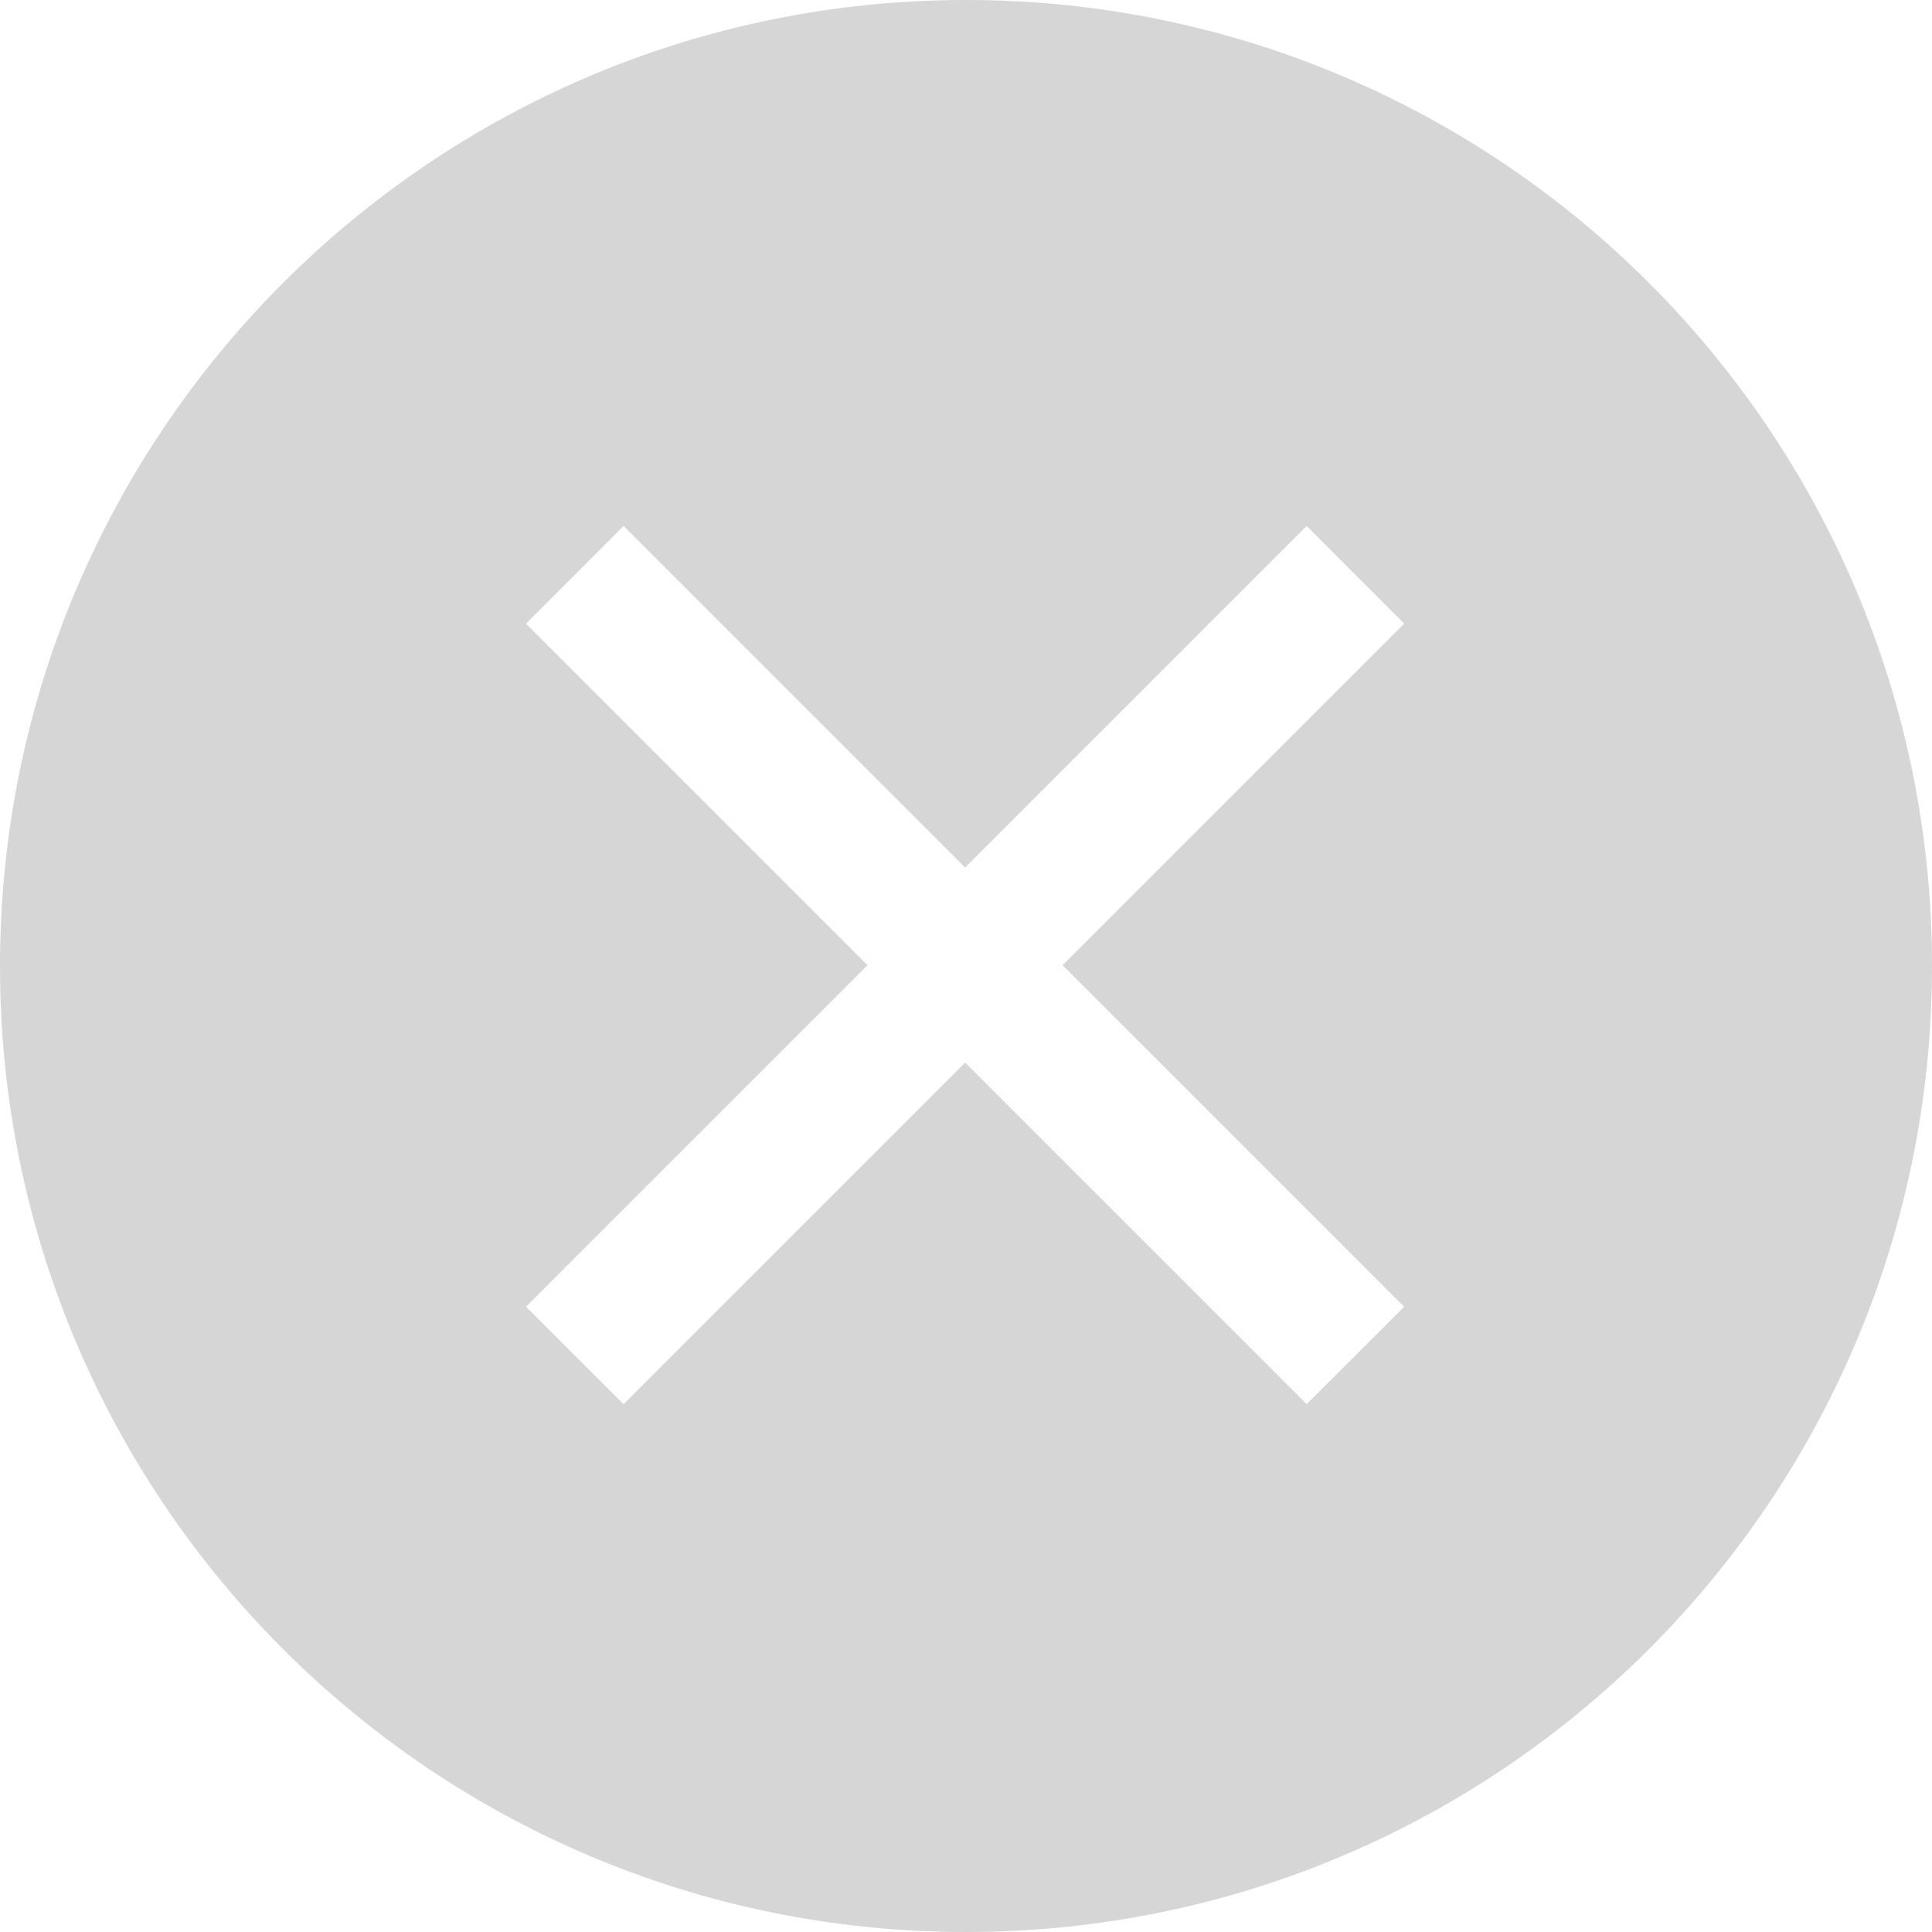 <svg xmlns="http://www.w3.org/2000/svg" width="28" height="28" viewBox="0 0 28 28">
	<path fill="#D6D6D6" d="M14 0C6.27 0 0 6.27 0 14s6.27 14 14 14c7.732 0 14-6.27 14-14S21.732 0 14 0zm6.35 18.938l-1.413 1.412-4.95-4.95-4.95 4.95-1.414-1.412 4.95-4.95-4.95-4.95 1.414-1.415 4.95 4.95 4.95-4.95 1.413 1.415-4.95 4.95 4.95 4.95z"/>
</svg>